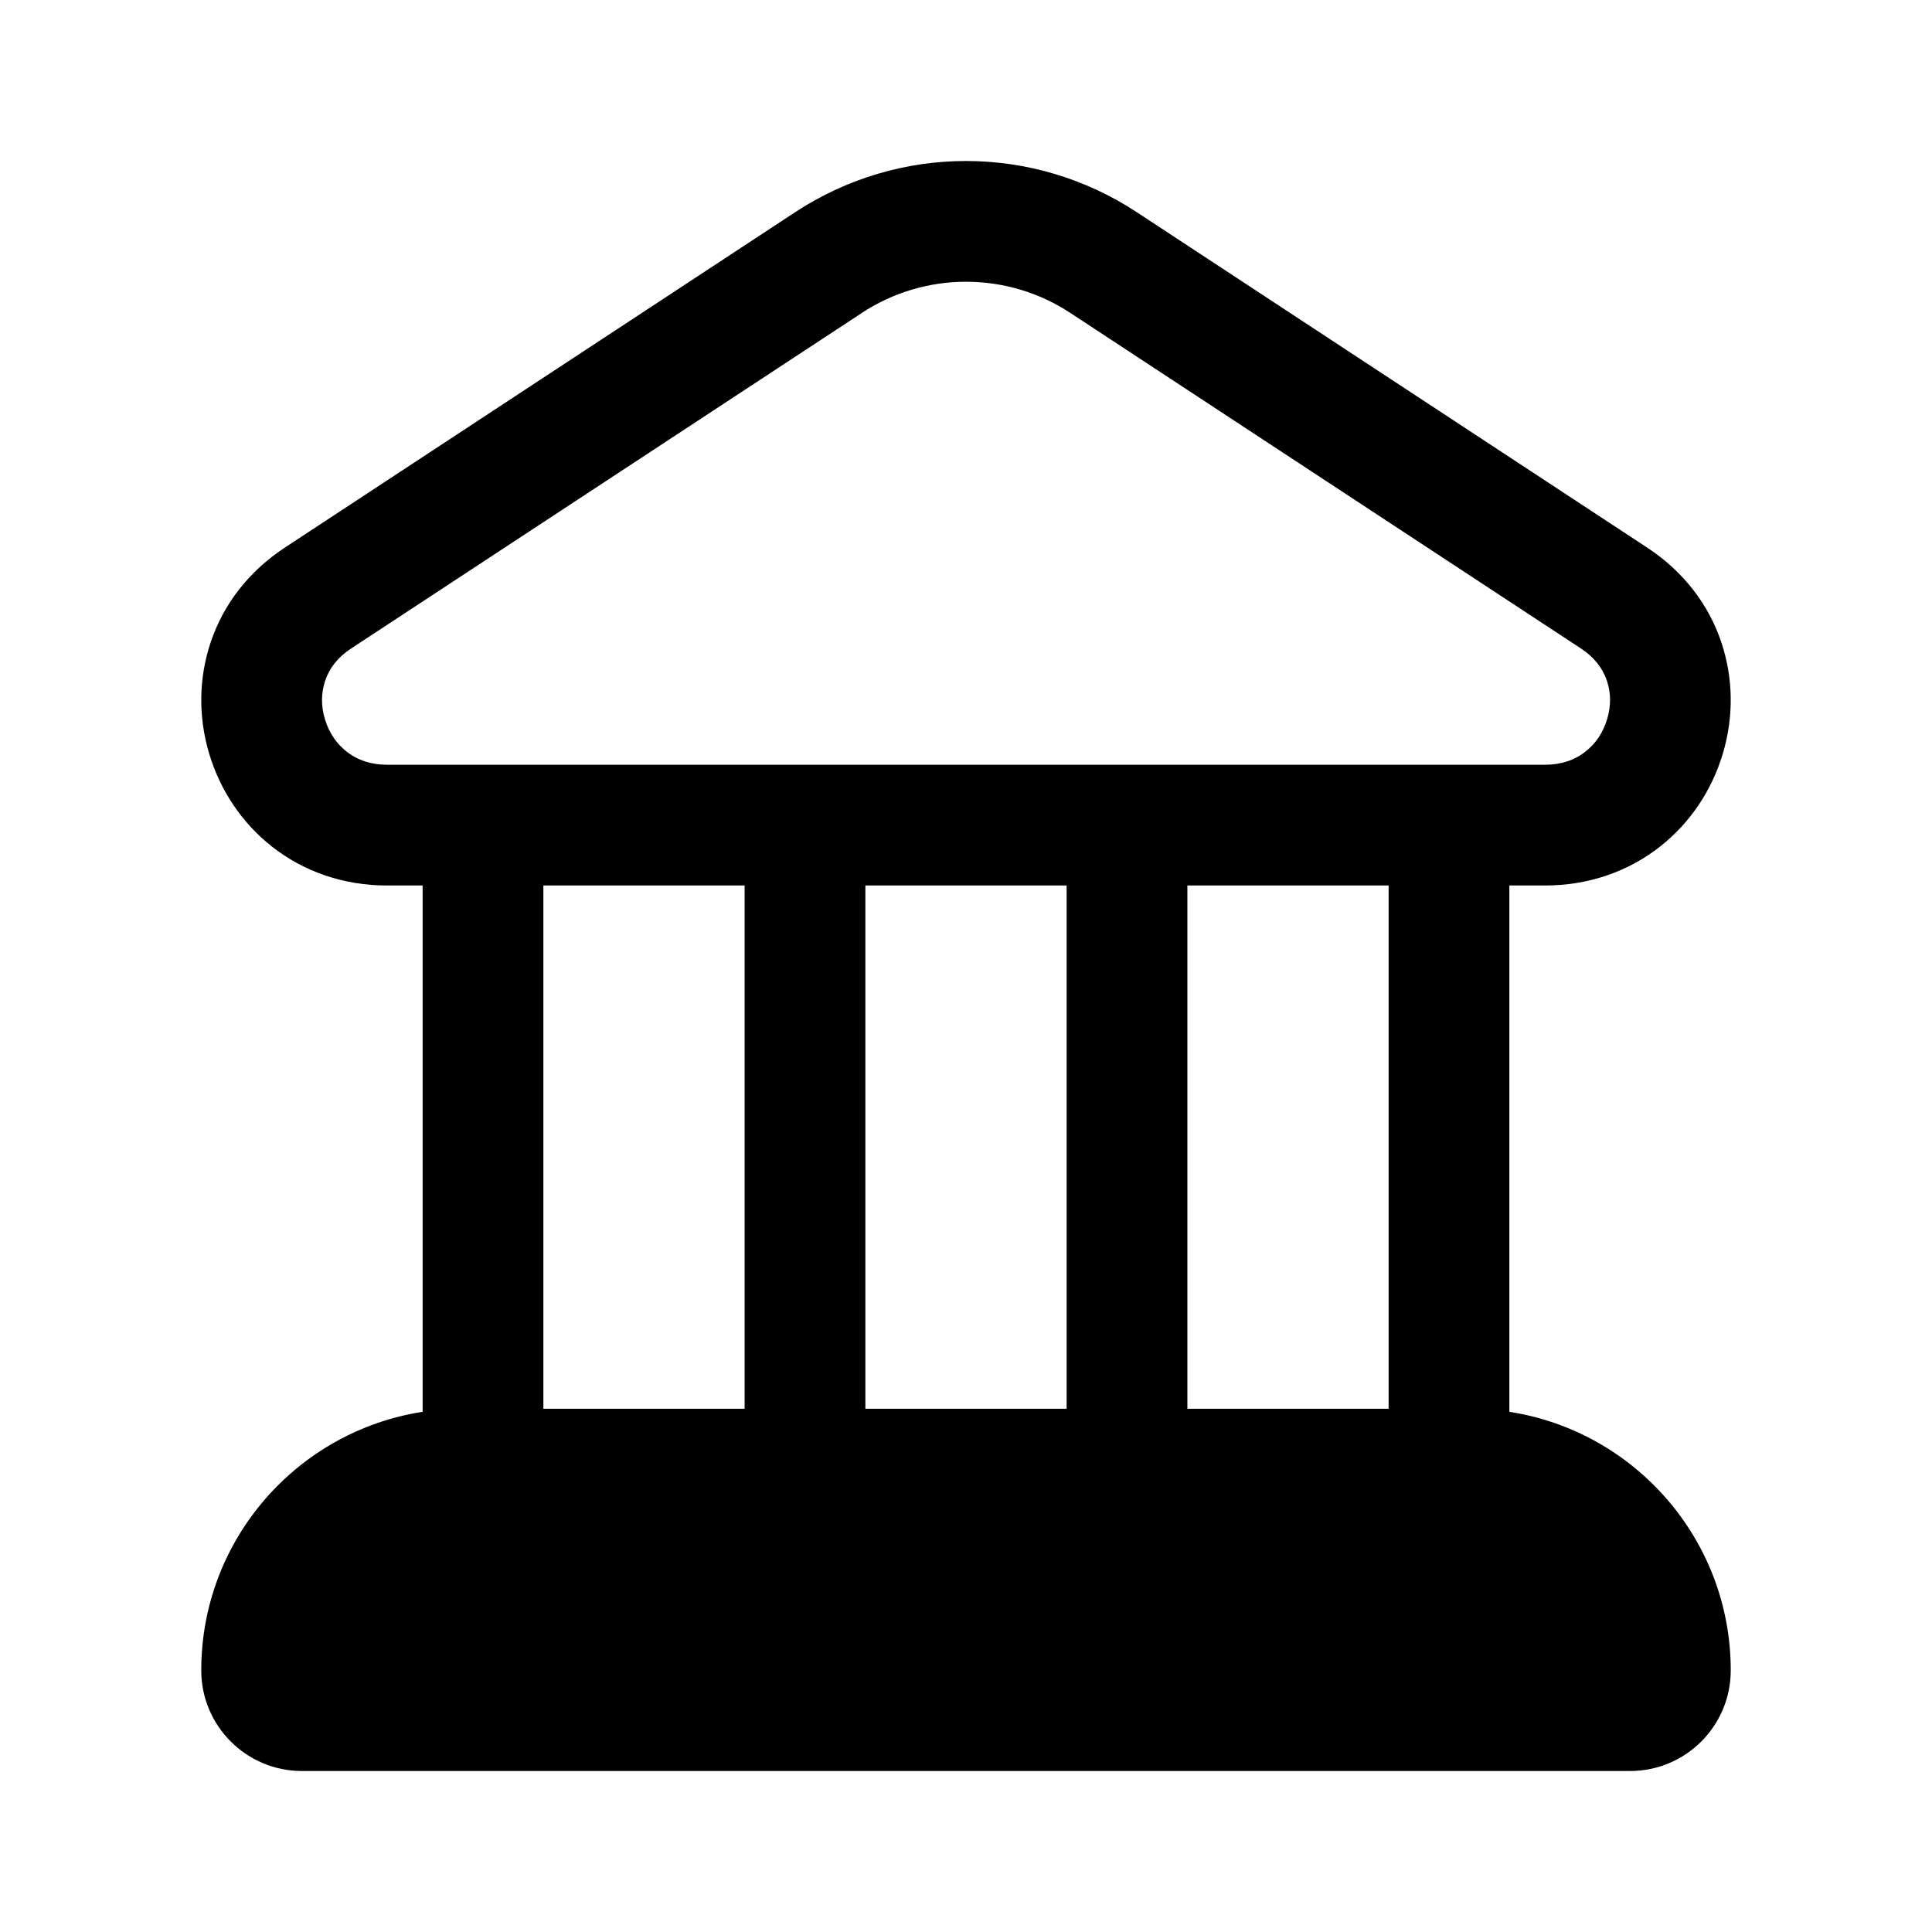 <?xml version="1.0" encoding="UTF-8"?>
<svg xmlns:svg="http://www.w3.org/2000/svg" viewBox="0 0 24 24" fill="none">
<svg:path d="M13.297 3.888C12.911 3.634 12.462 3.5 12 3.5V3.5C11.54 3.5 11.093 3.634 10.707 3.886C10.707 3.886 10.706 3.887 10.706 3.887L10.705 3.887C10.704 3.888 10.704 3.889 10.704 3.889L4.36 8.057C4.2 8.162 4.092 8.297 4.039 8.458C3.988 8.61 3.987 8.77 4.036 8.933C4.086 9.098 4.176 9.235 4.305 9.336C4.443 9.445 4.612 9.5 4.808 9.5H19.193C19.389 9.5 19.558 9.445 19.696 9.336C19.825 9.235 19.915 9.098 19.965 8.932C20.013 8.769 20.013 8.61 19.962 8.458C19.909 8.297 19.8 8.162 19.641 8.057L13.297 3.888ZM9.879 2.635C10.524 2.212 11.262 2 12 2C12.738 2 13.476 2.212 14.12 2.635L20.464 6.804C20.906 7.095 21.225 7.503 21.385 7.985C21.532 8.428 21.538 8.904 21.402 9.361C21.264 9.822 20.995 10.221 20.625 10.514C20.222 10.832 19.726 11 19.192 11H18.75V17.538C20.307 17.779 21.5 19.126 21.5 20.75C21.5 21.44 20.94 22 20.25 22H3.75C3.06 22 2.5 21.44 2.5 20.75C2.5 19.126 3.693 17.779 5.25 17.538V11H4.808C4.274 11 3.778 10.832 3.375 10.514C3.005 10.221 2.736 9.822 2.598 9.361C2.462 8.904 2.468 8.428 2.615 7.985C2.775 7.503 3.094 7.095 3.536 6.804L9.879 2.635ZM6.75 17.5H9.25V11H6.75V17.5ZM10.75 17.5H13.25V11H10.75V17.5ZM14.75 17.5H17.25V11H14.75V17.5ZM19.982 20.5H4.018C4.139 19.653 4.869 19 5.75 19H18.25C19.131 19 19.861 19.653 19.982 20.5Z" fill="currentColor" fillRule="evenodd" clipRule="evenodd" />
</svg>
